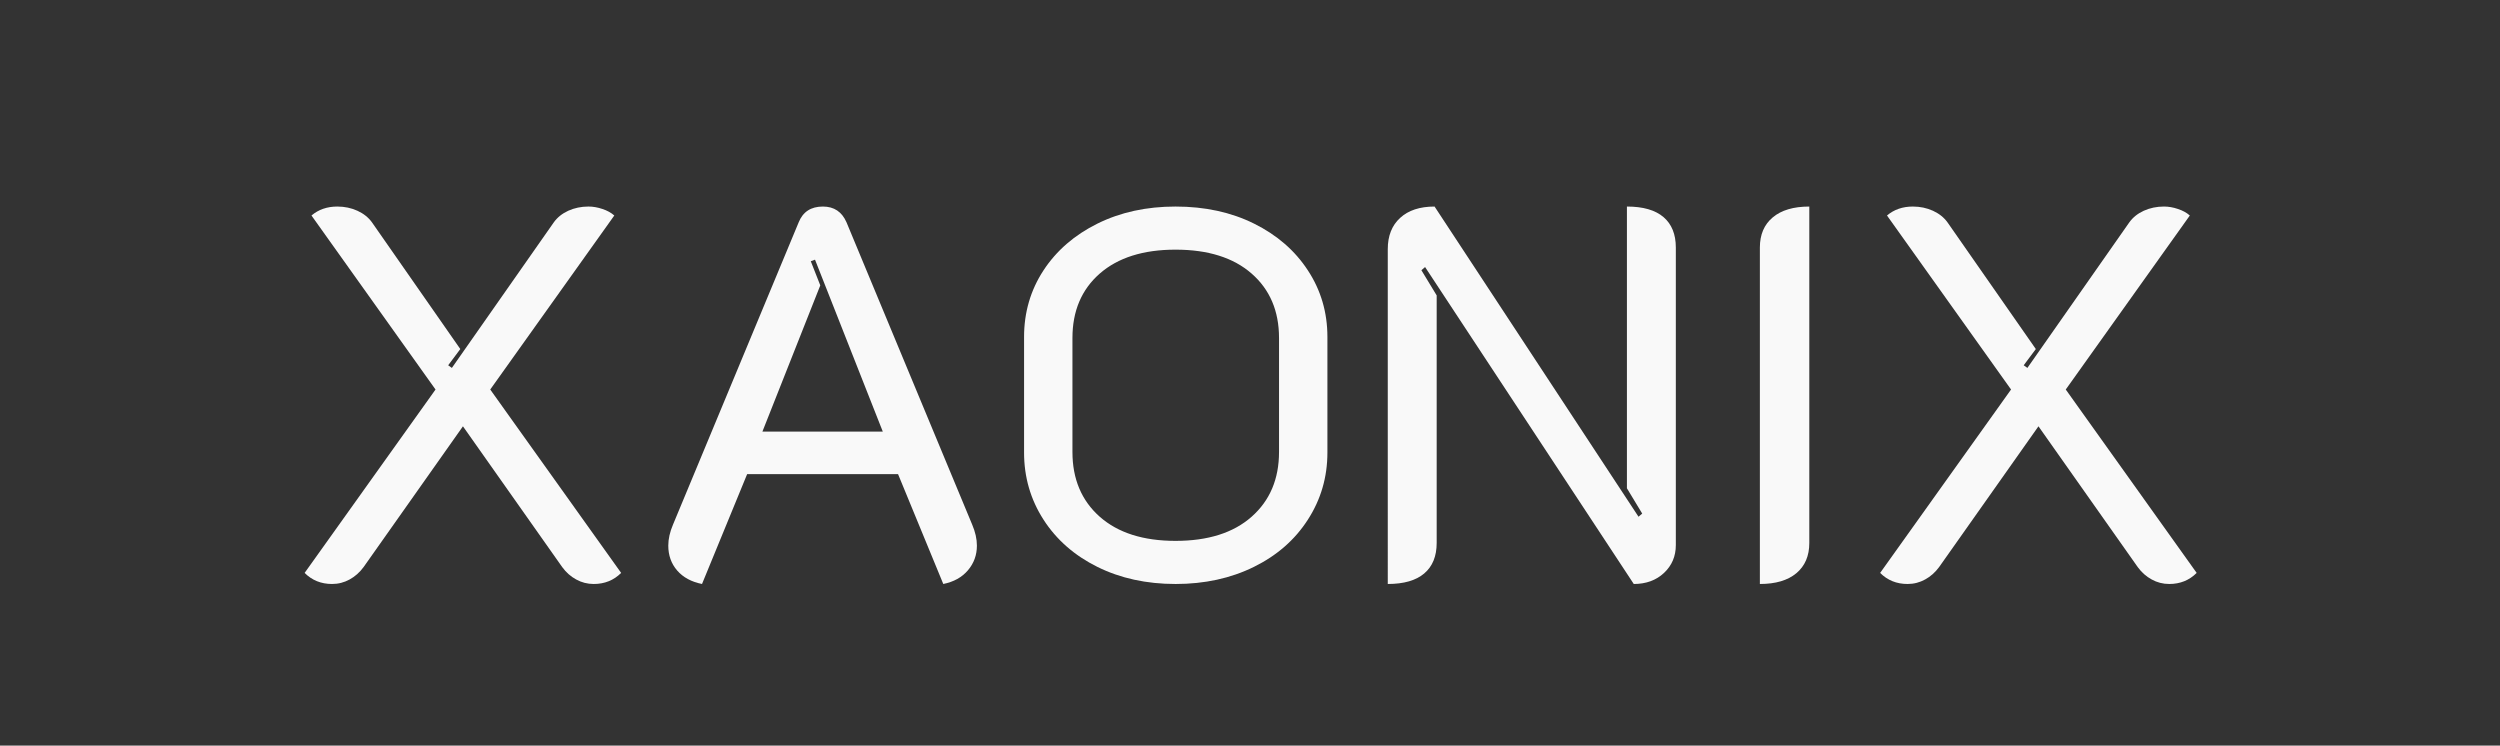 <?xml version="1.0" encoding="UTF-8" standalone="no"?>
<svg
   width="285"
   viewBox="0 0 285 85"
   height="85"
   version="1.0"
   id="svg150"
   sodipodi:docname="xaonix-white.svg"
   inkscape:version="1.1 (c68e22c387, 2021-05-23)"
   xmlns:inkscape="http://www.inkscape.org/namespaces/inkscape"
   xmlns:sodipodi="http://sodipodi.sourceforge.net/DTD/sodipodi-0.dtd"
   xmlns="http://www.w3.org/2000/svg"
   xmlns:svg="http://www.w3.org/2000/svg">
  <rect x="0" y="0" width="285" height="85" fill="#333333" stroke="none"/>
  <defs
     id="defs154" />
  <sodipodi:namedview
     id="namedview152"
     pagecolor="#ffffff"
     bordercolor="#666666"
     borderopacity="1.0"
     inkscape:pageshadow="2"
     inkscape:pageopacity="0.0"
     inkscape:pagecheckerboard="0"
     showgrid="false"
     inkscape:zoom="1.4198704"
     inkscape:cx="34.862337"
     inkscape:cy="107.40417"
     inkscape:window-width="1920"
     inkscape:window-height="1017"
     inkscape:window-x="3832"
     inkscape:window-y="-8"
     inkscape:window-maximized="1"
     inkscape:current-layer="svg150"
     width="285px" />
  <g
     id="g1322"
     transform="translate(7.096)"
     style="fill:#f9f9f9">
    <g
       id="g106"
       transform="matrix(0.769,0,0,0.769,-8.71,-76.513)"
       style="fill:#f9f9f9">
      <g
         id="g104"
         style="fill:#f9f9f9">
        <path
           d="M 7.562,0.703 C 5.945,0.703 4.594,0.156 3.5,-0.938 L 22.906,-28.125 4.516,-53.922 C 5.555,-54.805 6.832,-55.25 8.344,-55.25 c 1.082,0 2.078,0.211 2.984,0.625 0.914,0.418 1.633,0.992 2.156,1.719 l 13.094,18.781 -1.797,2.406 0.547,0.391 L 40.438,-52.906 c 0.52,-0.727 1.234,-1.301 2.141,-1.719 0.914,-0.414 1.914,-0.625 3,-0.625 0.676,0 1.363,0.121 2.062,0.359 0.707,0.23 1.297,0.555 1.766,0.969 L 31.016,-28.125 50.422,-0.938 c -1.094,1.094 -2.449,1.641 -4.062,1.641 -0.938,0 -1.809,-0.227 -2.609,-0.672 -0.805,-0.438 -1.492,-1.047 -2.062,-1.828 l -14.719,-20.875 -14.734,20.875 c -0.574,0.781 -1.262,1.391 -2.062,1.828 C 9.367,0.477 8.5,0.703 7.562,0.703 Z m 0,0"
           transform="translate(43.758,185.366)"
           id="path102"
           style="fill:#f9f9f9" />
      </g>
    </g>
    <g
       id="g114"
       transform="matrix(0.769,0,0,0.769,-8.71,-76.513)"
       style="fill:#f9f9f9">
      <g
         id="g112"
         style="fill:#f9f9f9">
        <path
           d="M 8.5,0.703 C 6.938,0.391 5.711,-0.27 4.828,-1.281 3.941,-2.301 3.5,-3.535 3.5,-4.984 c 0,-0.988 0.234,-2.031 0.703,-3.125 l 18.625,-44.797 c 0.625,-1.562 1.82,-2.344 3.594,-2.344 1.656,0 2.82,0.781 3.5,2.344 l 18.625,44.797 c 0.469,1.094 0.703,2.137 0.703,3.125 0,1.398 -0.445,2.617 -1.328,3.656 -0.887,1.043 -2.105,1.719 -3.656,2.031 L 37.562,-15.578 H 15.188 Z M 35.297,-21.891 25.25,-47.375 l -0.625,0.234 1.406,3.578 -8.578,21.672 z m 0,0"
           transform="translate(97.669,185.366)"
           id="path110"
           style="fill:#f9f9f9" />
      </g>
    </g>
    <g
       id="g122"
       transform="matrix(0.769,0,0,0.769,-8.71,-76.513)"
       style="fill:#f9f9f9">
      <g
         id="g120"
         style="fill:#f9f9f9">
        <path
           d="m 25.953,0.703 c -4.312,0 -8.172,-0.844 -11.578,-2.531 -3.406,-1.688 -6.074,-4.023 -8,-7.016 C 4.457,-11.832 3.5,-15.145 3.5,-18.781 v -17.141 c 0,-3.633 0.957,-6.922 2.875,-9.859 1.926,-2.938 4.594,-5.25 8,-6.938 3.406,-1.688 7.266,-2.531 11.578,-2.531 4.363,0 8.242,0.844 11.641,2.531 3.406,1.688 6.066,4 7.984,6.938 1.926,2.938 2.891,6.227 2.891,9.859 v 17.141 c 0,3.637 -0.965,6.949 -2.891,9.938 -1.918,2.992 -4.59,5.328 -8.016,7.016 -3.43,1.688 -7.297,2.531 -11.609,2.531 z m 0,-6.391 c 4.82,0 8.582,-1.191 11.281,-3.578 2.707,-2.395 4.062,-5.594 4.062,-9.594 v -16.906 c 0,-4 -1.355,-7.18 -4.062,-9.547 -2.699,-2.363 -6.461,-3.547 -11.281,-3.547 -4.781,0 -8.527,1.184 -11.234,3.547 -2.699,2.367 -4.047,5.547 -4.047,9.547 v 16.906 c 0,4 1.348,7.199 4.047,9.594 2.707,2.387 6.453,3.578 11.234,3.578 z m 0,0"
           transform="translate(150.411,185.366)"
           id="path118"
           style="fill:#f9f9f9" />
      </g>
    </g>
    <g
       id="g130"
       transform="matrix(0.769,0,0,0.769,-8.71,-76.513)"
       style="fill:#f9f9f9">
      <g
         id="g128"
         style="fill:#f9f9f9">
        <path
           d="m 5.453,-48.938 c 0,-1.969 0.609,-3.508 1.828,-4.625 C 8.5,-54.688 10.203,-55.25 12.391,-55.25 L 42.625,-9.266 l 0.547,-0.469 -2.266,-3.75 V -55.25 c 2.395,0 4.203,0.523 5.422,1.562 1.219,1.043 1.828,2.547 1.828,4.516 V -5.062 c 0,1.656 -0.586,3.031 -1.75,4.125 -1.168,1.094 -2.664,1.641 -4.484,1.641 l -30.938,-46.984 -0.547,0.469 2.266,3.734 V -5.375 c 0,1.969 -0.617,3.477 -1.844,4.516 -1.219,1.039 -3.023,1.562 -5.406,1.562 z m 0,0"
           transform="translate(202.375,185.366)"
           id="path126"
           style="fill:#f9f9f9" />
      </g>
    </g>
    <g
       id="g138"
       transform="matrix(0.769,0,0,0.769,-8.71,-76.513)"
       style="fill:#f9f9f9">
      <g
         id="g136"
         style="fill:#f9f9f9">
        <path
           d="m 7.016,-49.172 c 0,-1.914 0.633,-3.406 1.906,-4.469 C 10.191,-54.711 12,-55.25 14.344,-55.25 v 49.875 c 0,1.918 -0.641,3.414 -1.922,4.484 -1.273,1.062 -3.074,1.594 -5.406,1.594 z m 0,0"
           transform="translate(255.974,185.366)"
           id="path134"
           style="fill:#f9f9f9" />
      </g>
    </g>
    <g
       id="g146"
       transform="matrix(0.769,0,0,0.769,-8.71,-76.513)"
       style="fill:#f9f9f9">
      <g
         id="g144"
         style="fill:#f9f9f9">
        <path
           d="M 7.562,0.703 C 5.945,0.703 4.594,0.156 3.5,-0.938 L 22.906,-28.125 4.516,-53.922 C 5.555,-54.805 6.832,-55.25 8.344,-55.25 c 1.082,0 2.078,0.211 2.984,0.625 0.914,0.418 1.633,0.992 2.156,1.719 l 13.094,18.781 -1.797,2.406 0.547,0.391 L 40.438,-52.906 c 0.52,-0.727 1.234,-1.301 2.141,-1.719 0.914,-0.414 1.914,-0.625 3,-0.625 0.676,0 1.363,0.121 2.062,0.359 0.707,0.23 1.297,0.555 1.766,0.969 L 31.016,-28.125 50.422,-0.938 c -1.094,1.094 -2.449,1.641 -4.062,1.641 -0.938,0 -1.809,-0.227 -2.609,-0.672 -0.805,-0.438 -1.492,-1.047 -2.062,-1.828 l -14.719,-20.875 -14.734,20.875 c -0.574,0.781 -1.262,1.391 -2.062,1.828 C 9.367,0.477 8.5,0.703 7.562,0.703 Z m 0,0"
           transform="translate(277.32,185.366)"
           id="path142"
           style="fill:#f9f9f9" />
      </g>
    </g>
  </g>
</svg>
